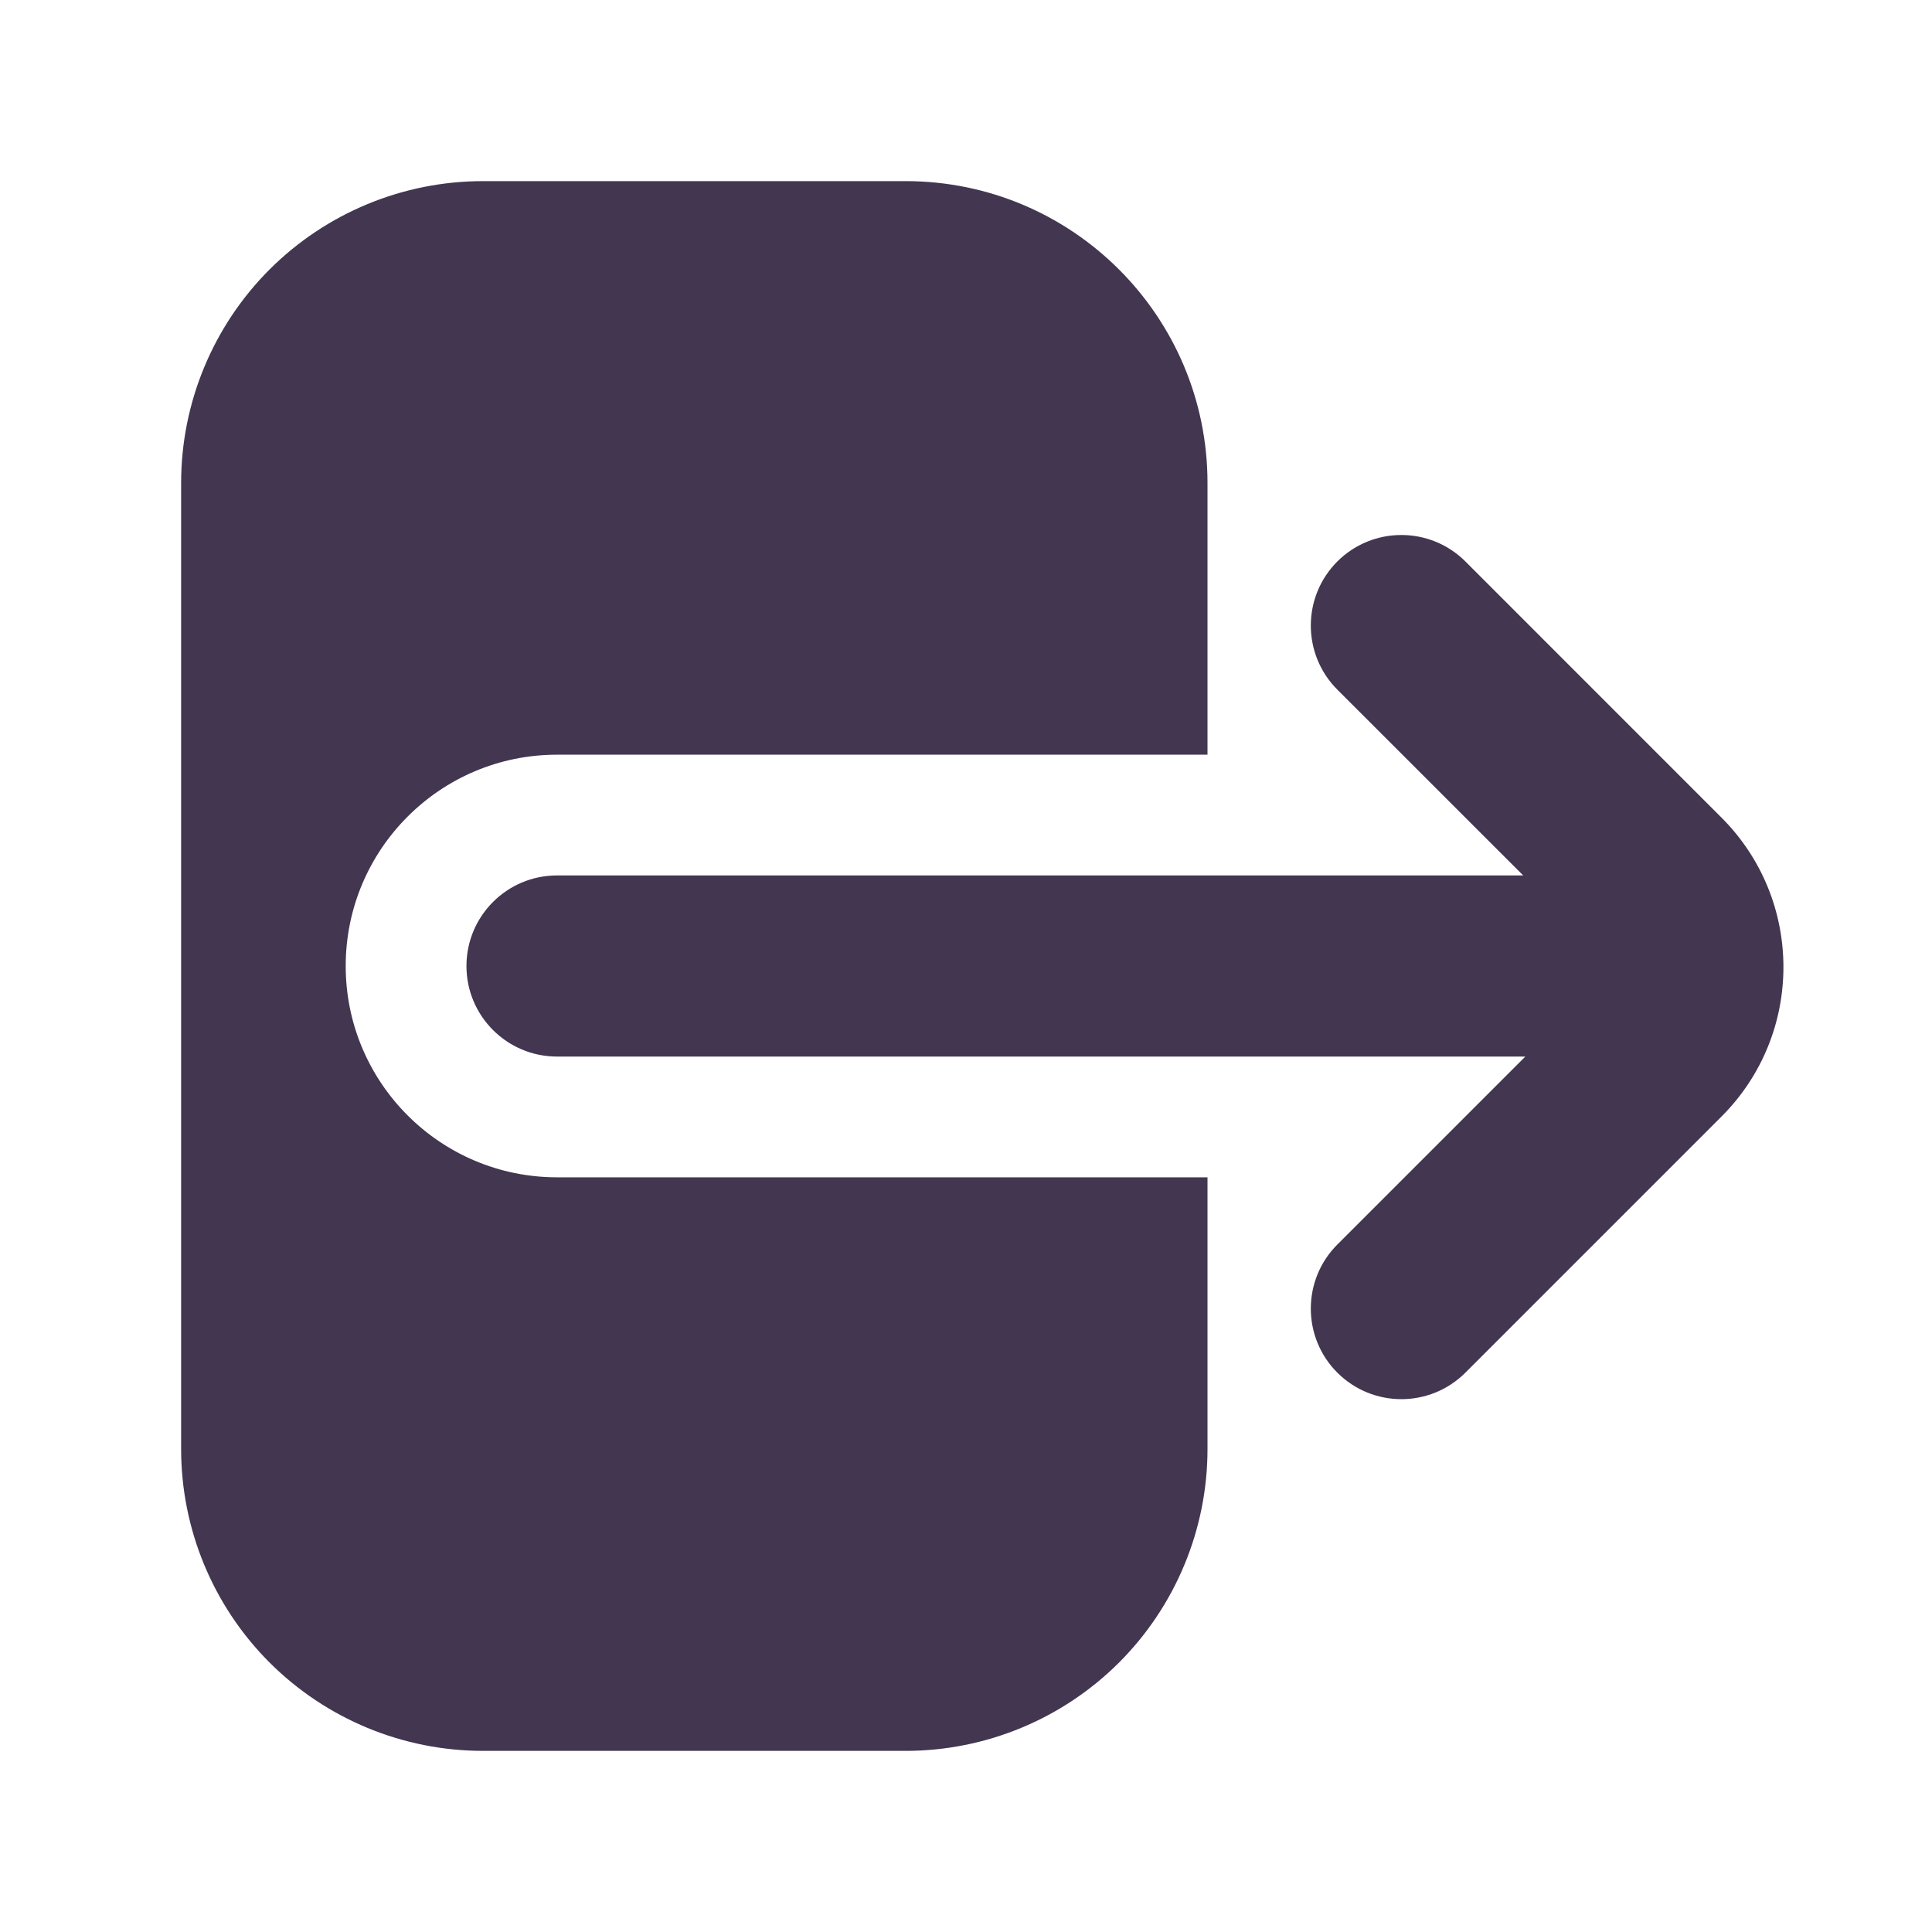 <svg width="32" height="32" viewBox="0 0 32 32" fill="none" xmlns="http://www.w3.org/2000/svg">
<path fill-rule="evenodd" clip-rule="evenodd" d="M25.229 14.5H9.226C8.398 14.5 7.726 15.172 7.726 16C7.726 16.828 8.398 17.5 9.226 17.5H25.264L22.15 20.614C21.565 21.199 21.565 22.15 22.15 22.735C22.736 23.321 23.686 23.321 24.272 22.735C24.272 22.735 26.839 20.168 28.514 18.493C29.881 17.126 29.881 14.91 28.514 13.543L24.272 9.3C23.686 8.715 22.736 8.715 22.15 9.3C21.565 9.886 21.565 10.836 22.15 11.422L25.229 14.5Z" fill="#433650"/>
<path fill-rule="evenodd" clip-rule="evenodd" d="M20 24V19.5H9.226C7.294 19.5 5.726 17.932 5.726 16C5.726 14.068 7.294 12.5 9.226 12.5H20V8C20 5.239 17.761 3 15 3C12.834 3 10.166 3 8 3C6.674 3 5.402 3.527 4.464 4.464C3.527 5.402 3 6.674 3 8C3 12.439 3 19.561 3 24C3 25.326 3.527 26.598 4.464 27.536C5.402 28.473 6.674 29 8 29C10.166 29 12.834 29 15 29C16.326 29 17.598 28.473 18.536 27.536C19.473 26.598 20 25.326 20 24Z" fill="#433650"/>
</svg>
